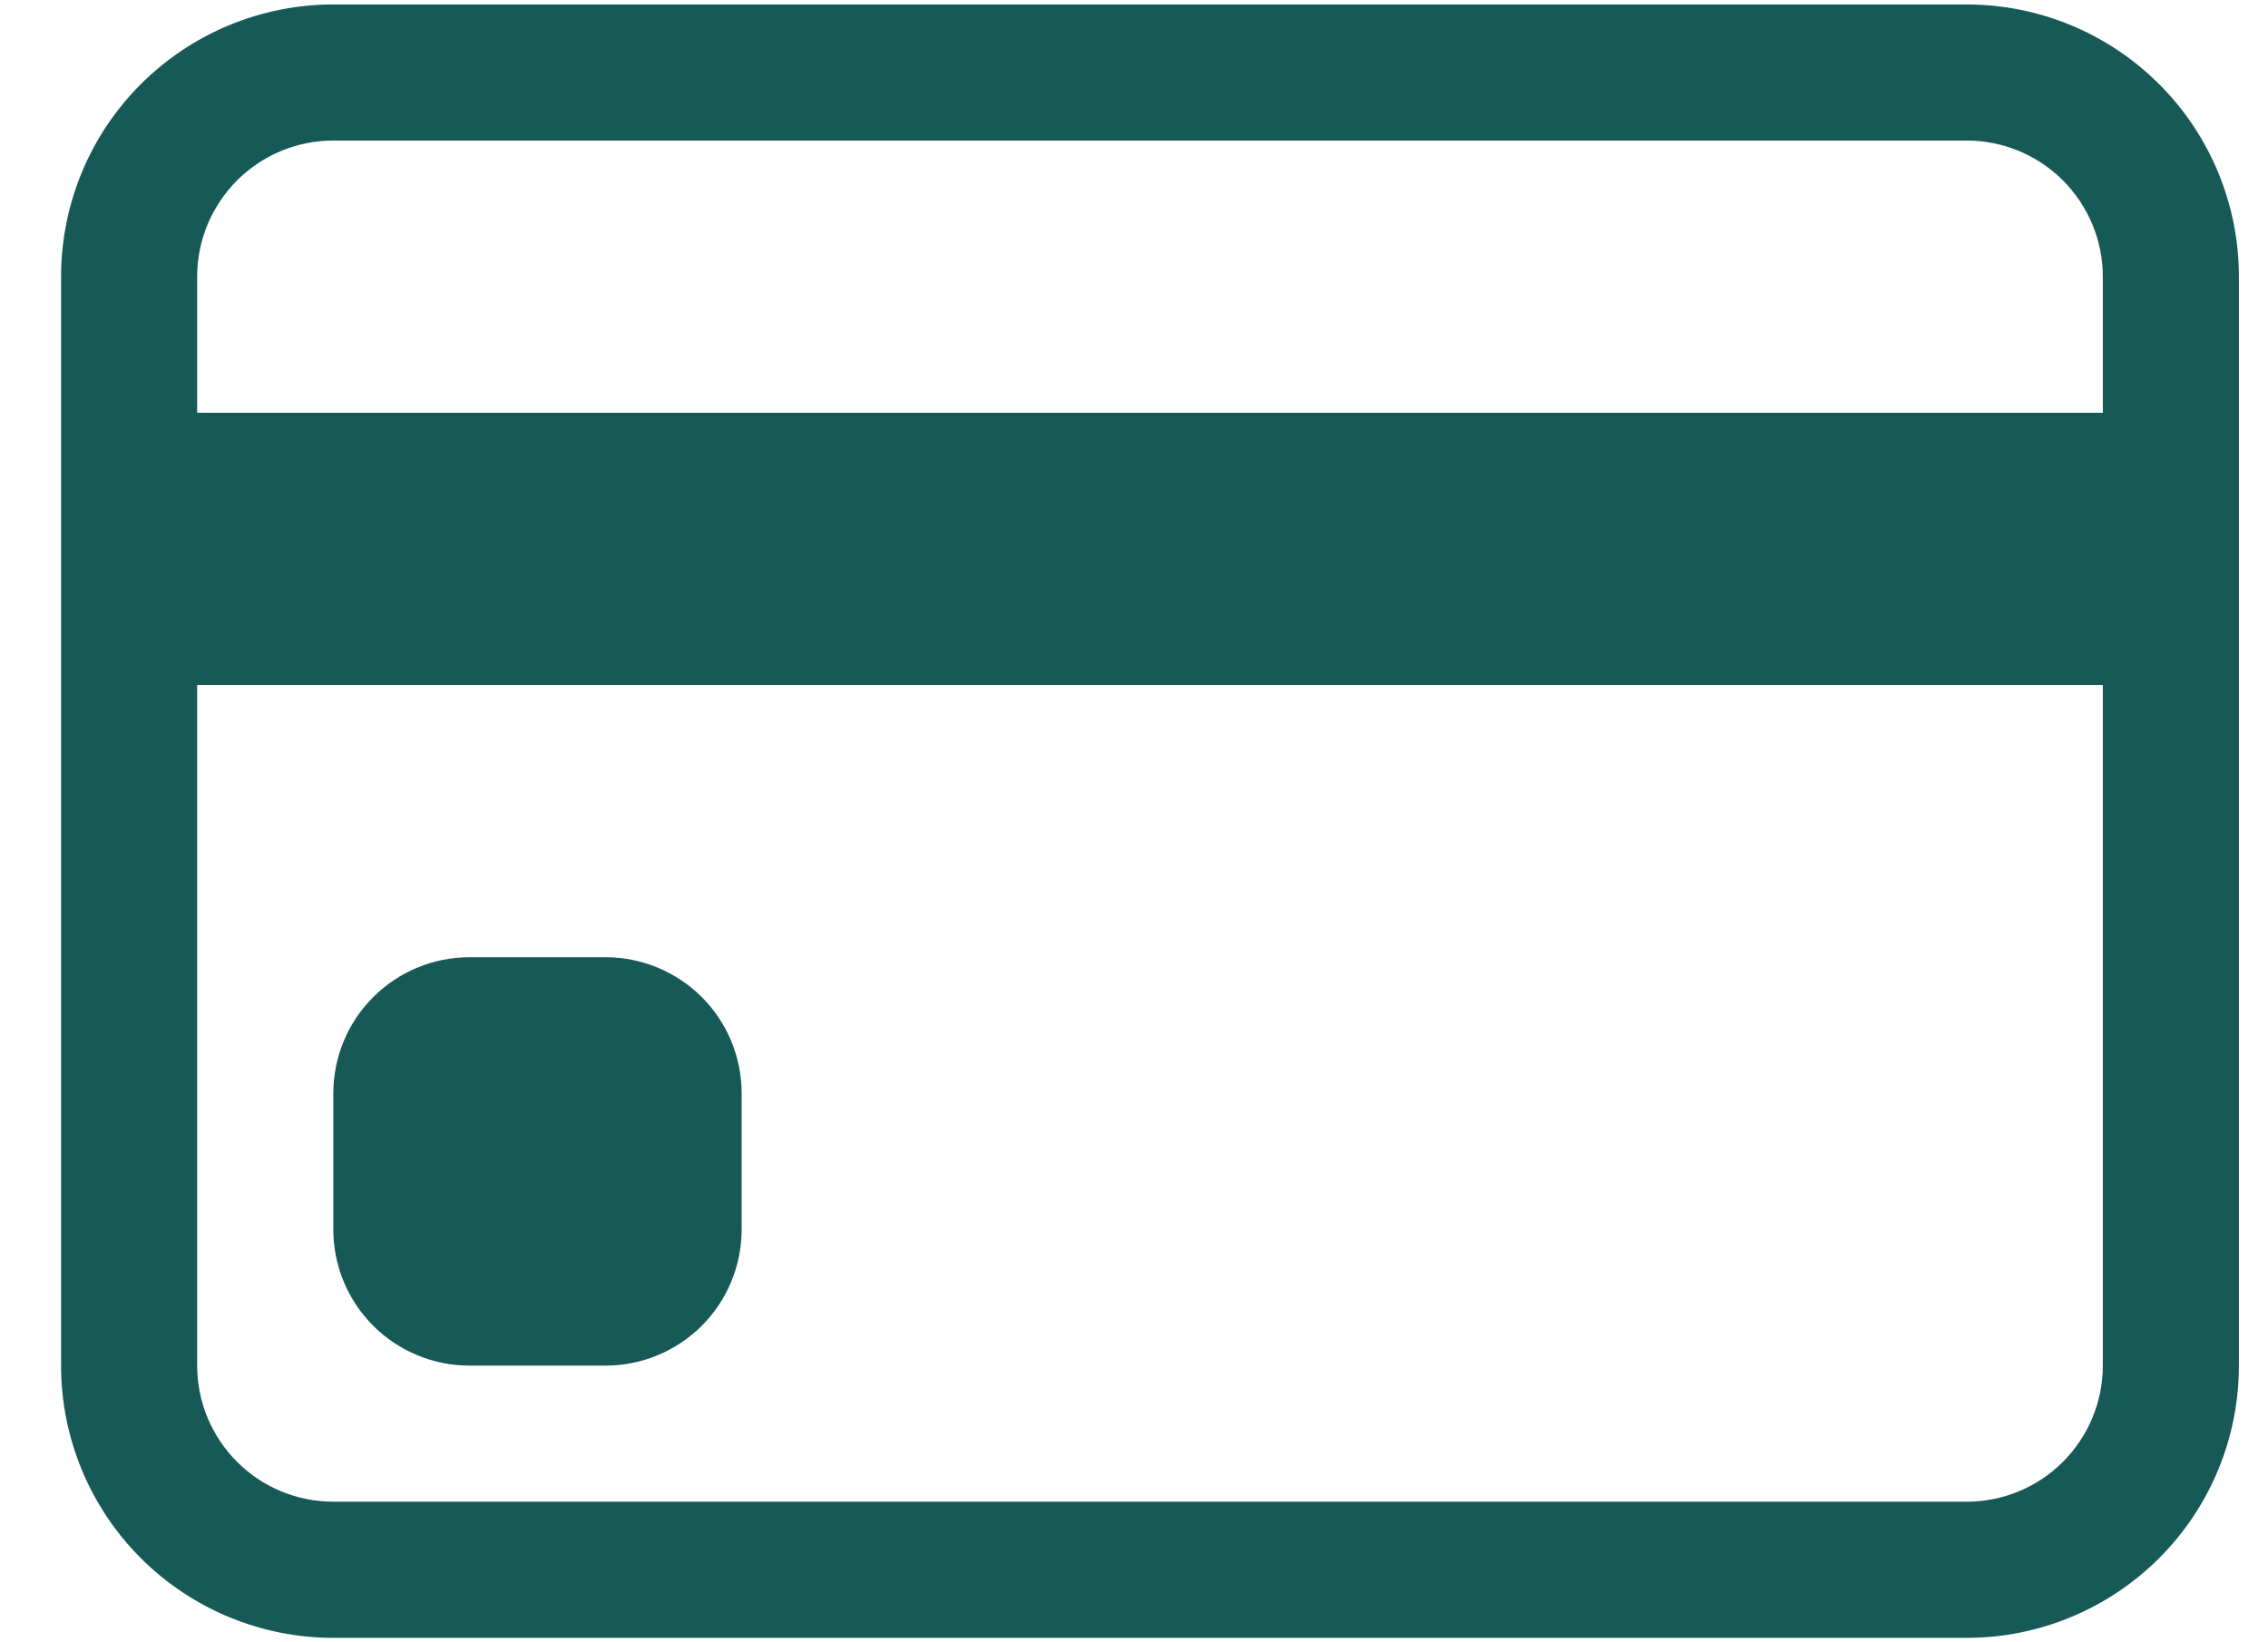 <svg width="29" height="21" viewBox="0 0 29 21" fill="none" xmlns="http://www.w3.org/2000/svg">
<path fill-rule="evenodd" clip-rule="evenodd" d="M0.781 3.538C0.781 2.615 1.147 1.729 1.8 1.077C2.453 0.424 3.339 0.057 4.262 0.057H25.147C26.071 0.057 26.956 0.424 27.609 1.077C28.262 1.729 28.628 2.615 28.628 3.538V17.462C28.628 18.385 28.262 19.27 27.609 19.923C26.956 20.576 26.071 20.943 25.147 20.943H4.262C3.339 20.943 2.453 20.576 1.8 19.923C1.147 19.27 0.781 18.385 0.781 17.462V3.538ZM4.262 1.797C3.8 1.797 3.357 1.981 3.031 2.307C2.705 2.634 2.521 3.076 2.521 3.538V5.278H26.888V3.538C26.888 3.076 26.704 2.634 26.378 2.307C26.052 1.981 25.609 1.797 25.147 1.797H4.262ZM26.888 8.759H2.521V17.462C2.521 17.923 2.705 18.366 3.031 18.692C3.357 19.019 3.8 19.202 4.262 19.202H25.147C25.609 19.202 26.052 19.019 26.378 18.692C26.704 18.366 26.888 17.923 26.888 17.462V8.759Z" fill="#165957"/>
<path d="M4.262 13.981C4.262 13.519 4.445 13.076 4.772 12.75C5.098 12.424 5.541 12.24 6.002 12.24H7.743C8.205 12.24 8.647 12.424 8.974 12.75C9.3 13.076 9.483 13.519 9.483 13.981V15.721C9.483 16.183 9.3 16.625 8.974 16.952C8.647 17.278 8.205 17.462 7.743 17.462H6.002C5.541 17.462 5.098 17.278 4.772 16.952C4.445 16.625 4.262 16.183 4.262 15.721V13.981Z" fill="#165957"/>
</svg>
